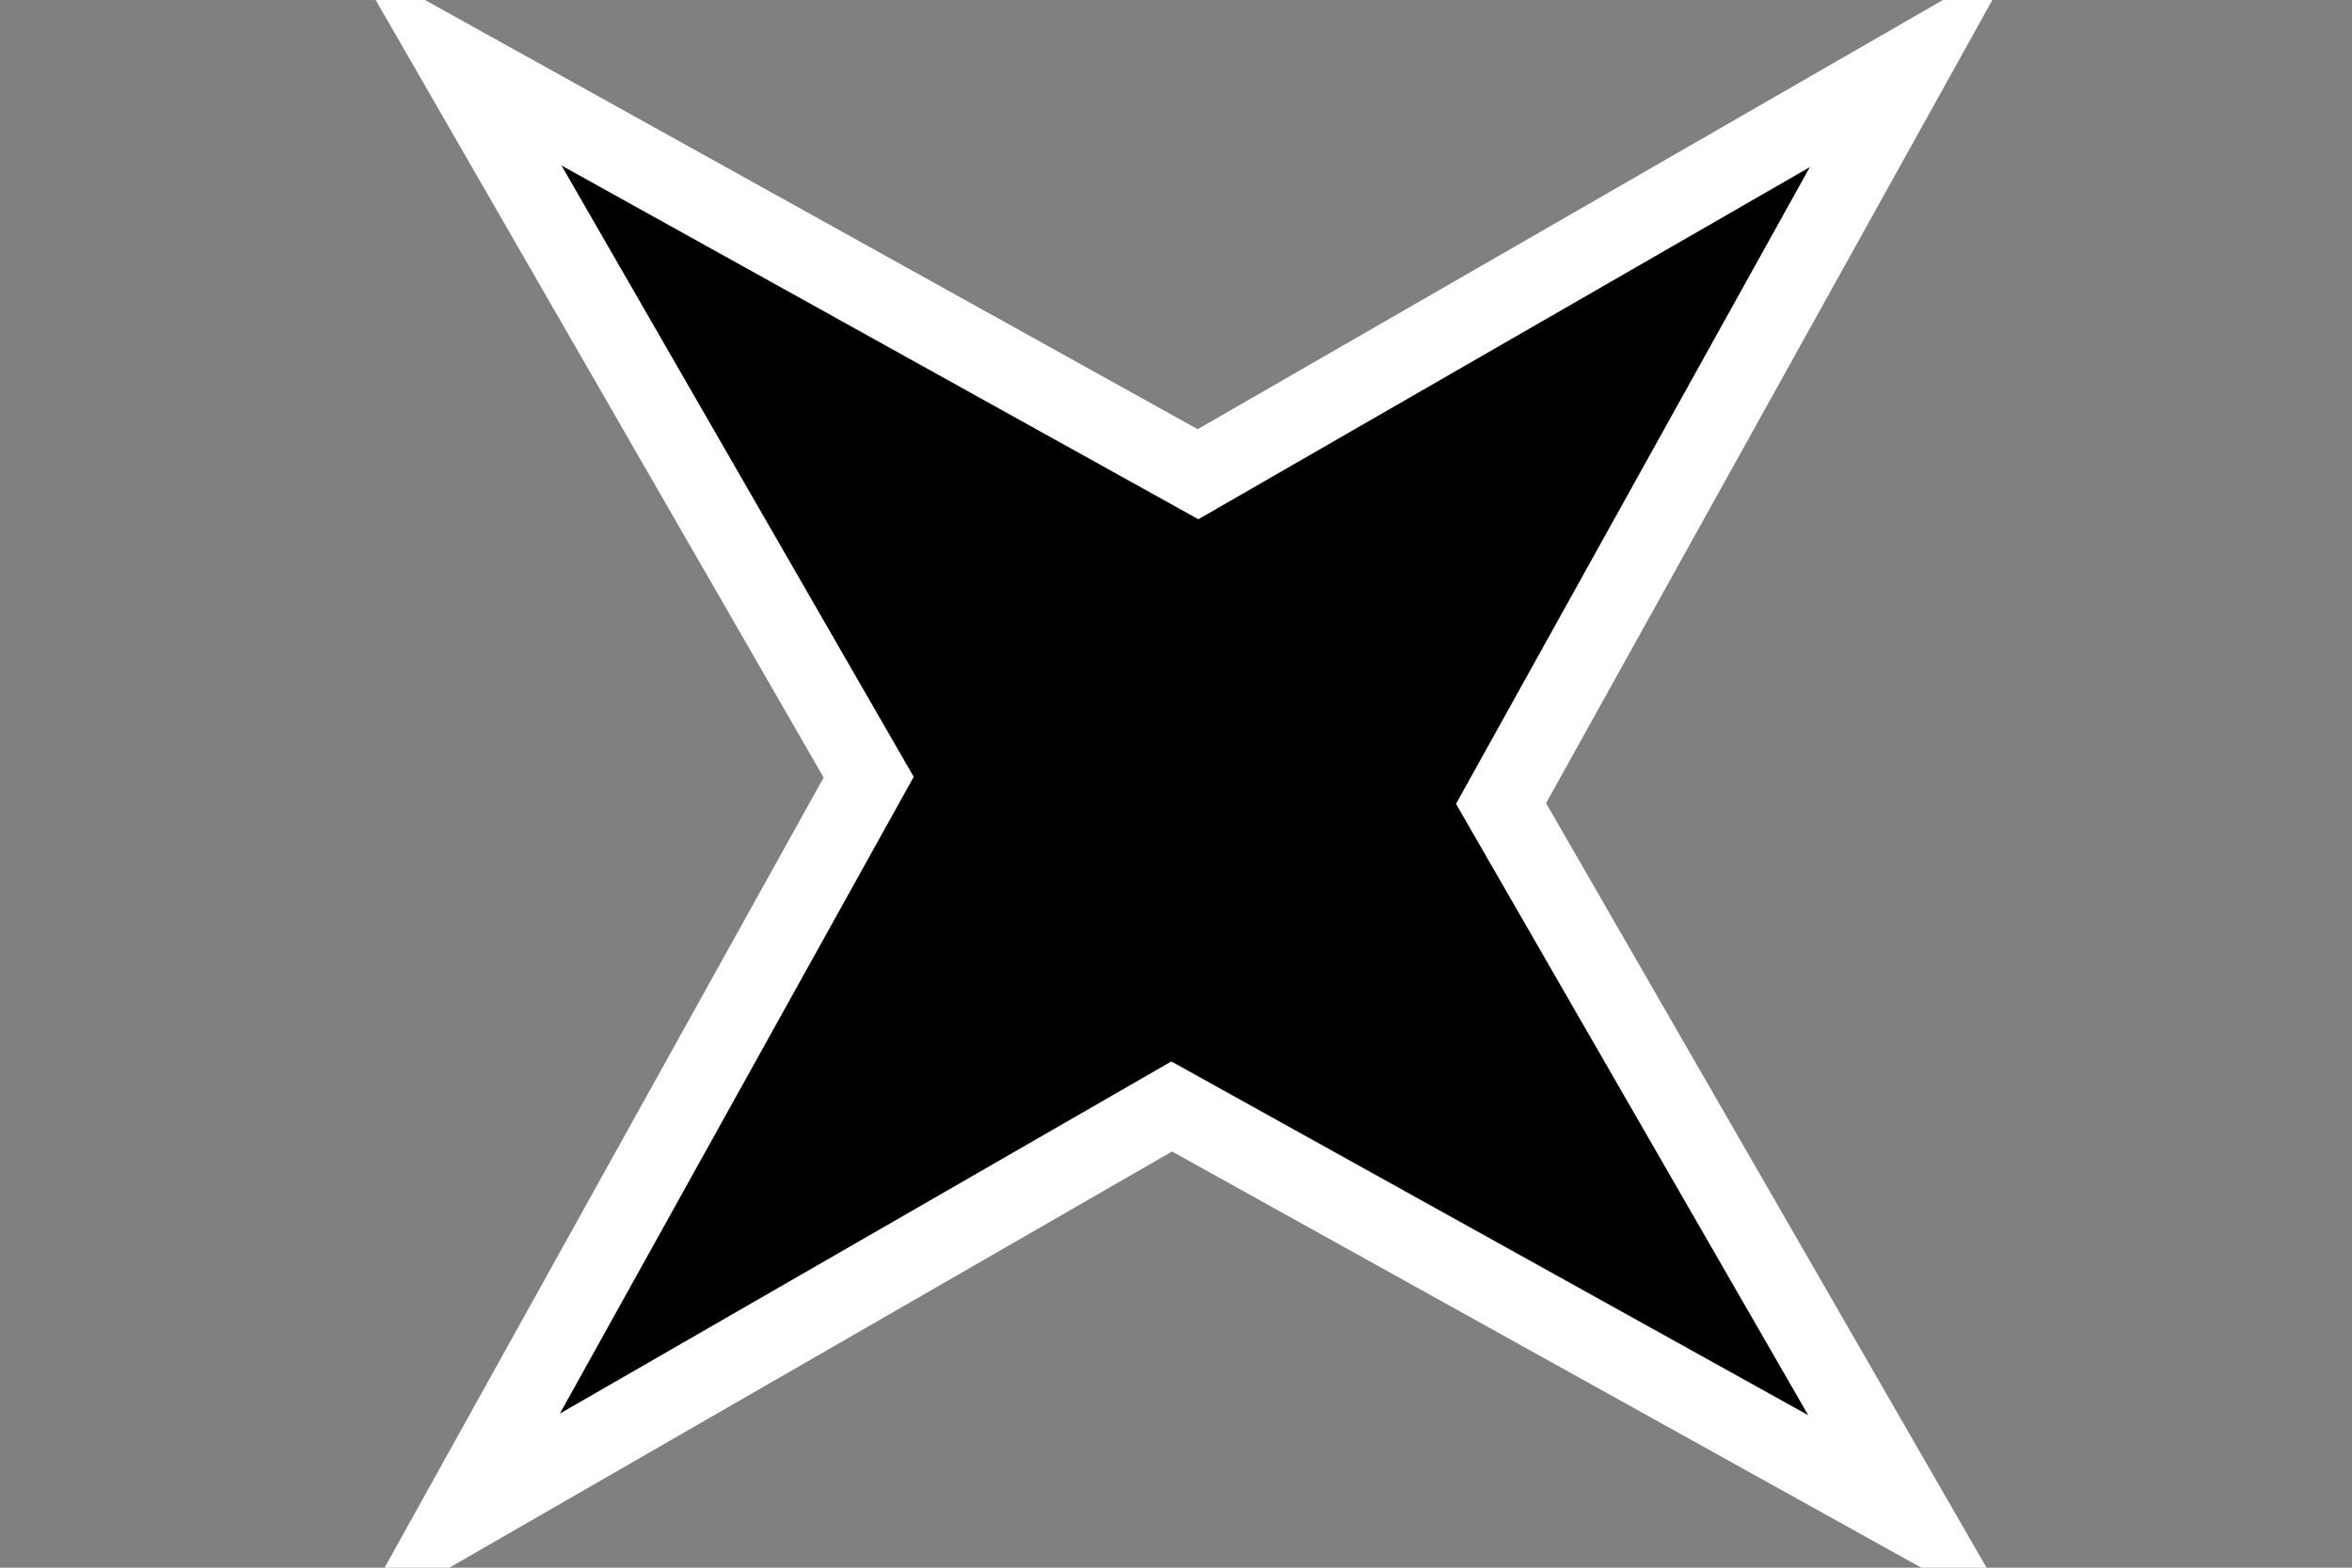 <?xml version="1.0" encoding="UTF-8" standalone="no"?>
<!-- Created with Inkscape (http://www.inkscape.org/) -->

<svg
   xmlns:dc="http://purl.org/dc/elements/1.1/"
   xmlns:cc="http://creativecommons.org/ns#"
   xmlns:rdf="http://www.w3.org/1999/02/22-rdf-syntax-ns#"
   xmlns:svg="http://www.w3.org/2000/svg"
   xmlns="http://www.w3.org/2000/svg"
   xmlns:sodipodi="http://sodipodi.sourceforge.net/DTD/sodipodi-0.dtd"
   xmlns:inkscape="http://www.inkscape.org/namespaces/inkscape"
   width="30"
   height="20"
   id="svg2"
   version="1.1"
   inkscape:version="0.47 r22583"
   sodipodi:docname="cross.svg"
   inkscape:export-filename="/home/yves/DEV/mapnik2_pistes/cross.png"
   inkscape:export-xdpi="89.8713"
   inkscape:export-ydpi="89.8713">
  <rect width="100%" height="100%" fill="#808080" stroke="none"/>
  <defs
     id="defs4">
    <inkscape:perspective
       sodipodi:type="inkscape:persp3d"
       inkscape:vp_x="0 : 526.18109 : 1"
       inkscape:vp_y="0 : 1000 : 0"
       inkscape:vp_z="744.09448 : 526.18109 : 1"
       inkscape:persp3d-origin="372.04724 : 350.78739 : 1"
       id="perspective10" />
  </defs>
  <sodipodi:namedview
     id="base"
     pagecolor="#ffffff"
     bordercolor="#666666"
     borderopacity="1.0"
     inkscape:pageopacity="0.0"
     inkscape:pageshadow="2"
     inkscape:zoom="9.95"
     inkscape:cx="1.393941"
     inkscape:cy="3.2997988"
     inkscape:document-units="px"
     inkscape:current-layer="layer1"
     showgrid="false"
     showguides="true"
     inkscape:guide-bbox="true"
     inkscape:window-width="1066"
     inkscape:window-height="733"
     inkscape:window-x="250"
     inkscape:window-y="61"
     inkscape:window-maximized="0">
    <sodipodi:guide
       orientation="1,0"
       position="9.849,13.166"
       id="guide3594" />
    <sodipodi:guide
       orientation="0,1"
       position="14.673,9.95"
       id="guide3596" />
  </sodipodi:namedview>
  <g
     inkscape:label="Calque 1"
     inkscape:groupmode="layer"
     id="layer1"
     transform="translate(0,-1032.362)">
    <path
       sodipodi:type="star"
       style="fill:#000000;fill-opacity:1;fill-rule:nonzero;stroke:#ffffff;stroke-width:1;stroke-linecap:round;stroke-linejoin:miter;stroke-miterlimit:4;stroke-opacity:1;stroke-dasharray:none"
       id="path2816"
       sodipodi:sides="4"
       sodipodi:cx="9.5490713"
       sodipodi:cy="3.2891247"
       sodipodi:r1="13.129304"
       sodipodi:r2="4.0362025"
       sodipodi:arg1="0.78539814"
       sodipodi:arg2="1.6125056"
       inkscape:flatsided="false"
       inkscape:rounded="0"
       inkscape:randomized="0"
       d="M 18.833,12.573 9.381,7.322 0.265,12.573 5.516,3.121 0.265,-5.995 9.717,-0.744 18.833,-5.995 13.582,3.457 l 5.251,9.116 z"
       transform="translate(5.564,1039.156)" />
  </g>
</svg>
